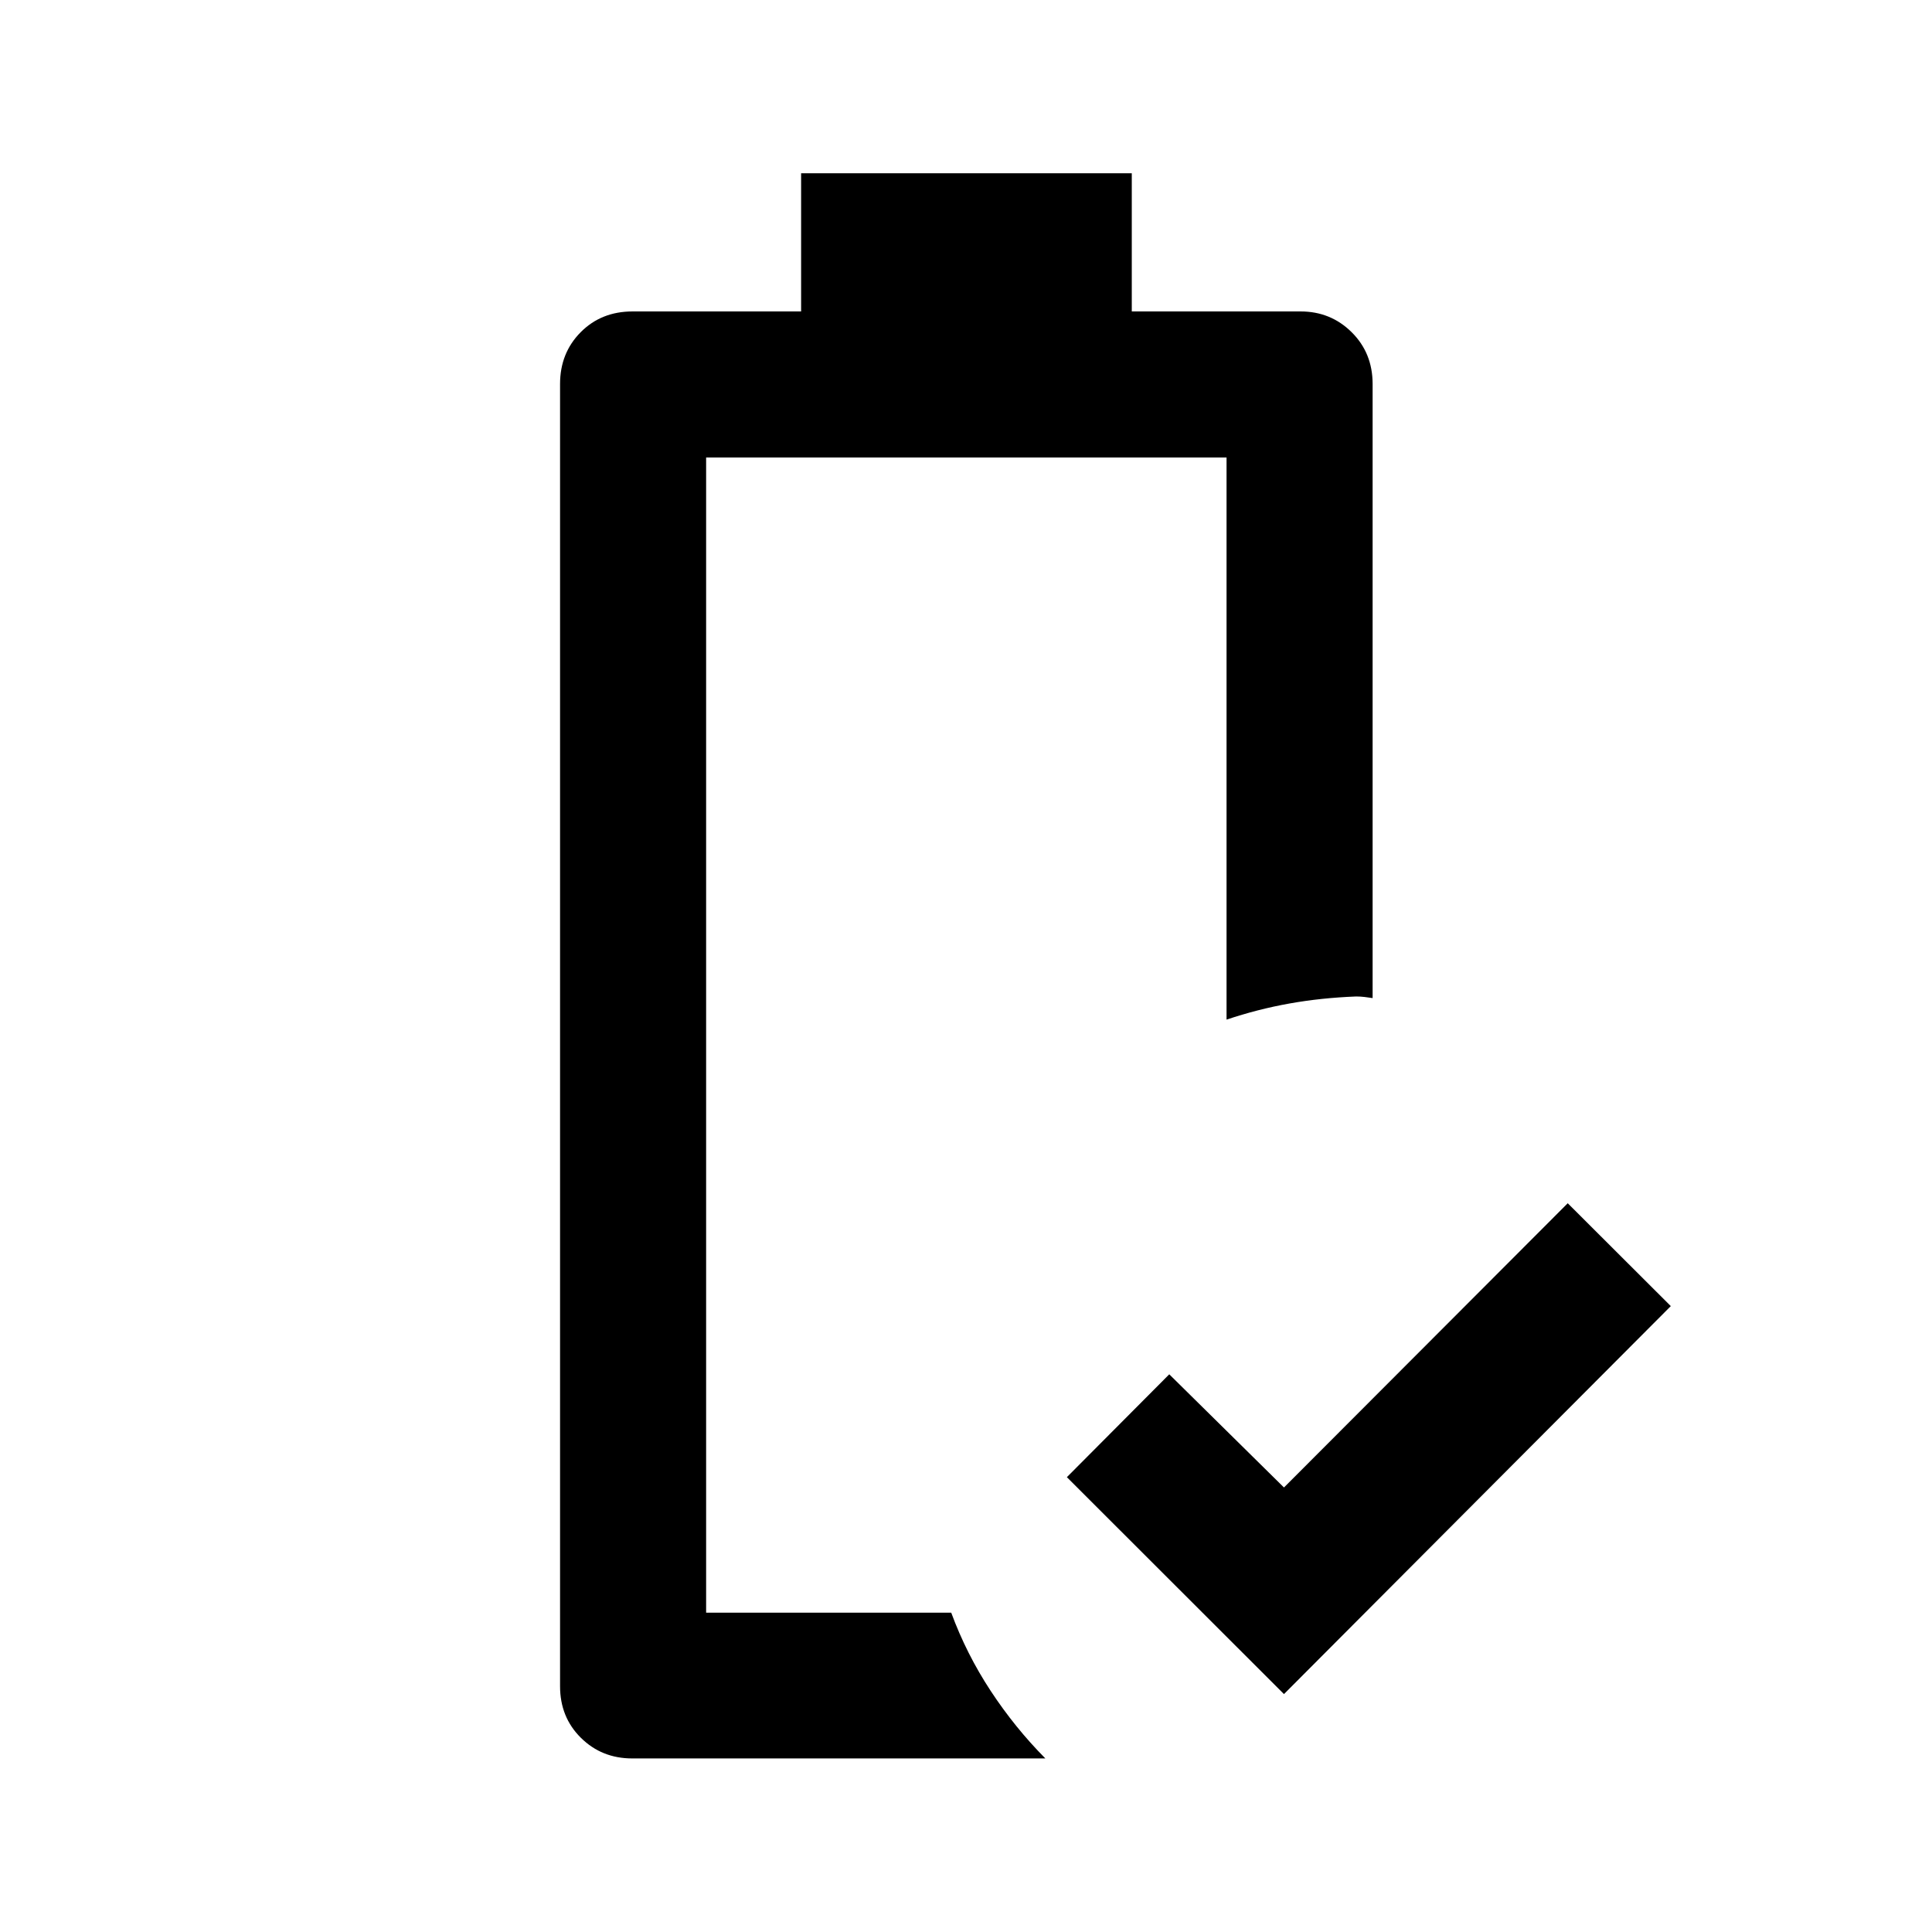 <svg xmlns="http://www.w3.org/2000/svg" height="40" viewBox="0 -960 960 960" width="40"><path d="M638-118.218 530.123-226 581-277.116l57 56.239 141-141.239L830.21-311 638-118.218ZM314.129-86.246q-15.129 0-25.484-10.243-10.355-10.242-10.355-25.634v-647.088q0-15.391 10.242-25.714 10.243-10.322 25.794-10.322h83.742v-68.666h164.309v68.666h83.89q14.958 0 25.368 10.322 10.409 10.323 10.409 25.714v305.153q-2.073-.318-4.066-.558-1.992-.239-4.145-.239-17.318.667-33.144 3.497-15.826 2.829-31.225 8.003v-279.313H350.869v574.002H472.66q7.558 20.536 19.598 38.844t27.17 33.576H314.129Zm36.74-72.42H472.66h-17.522 17.522-121.791Z"/></svg>